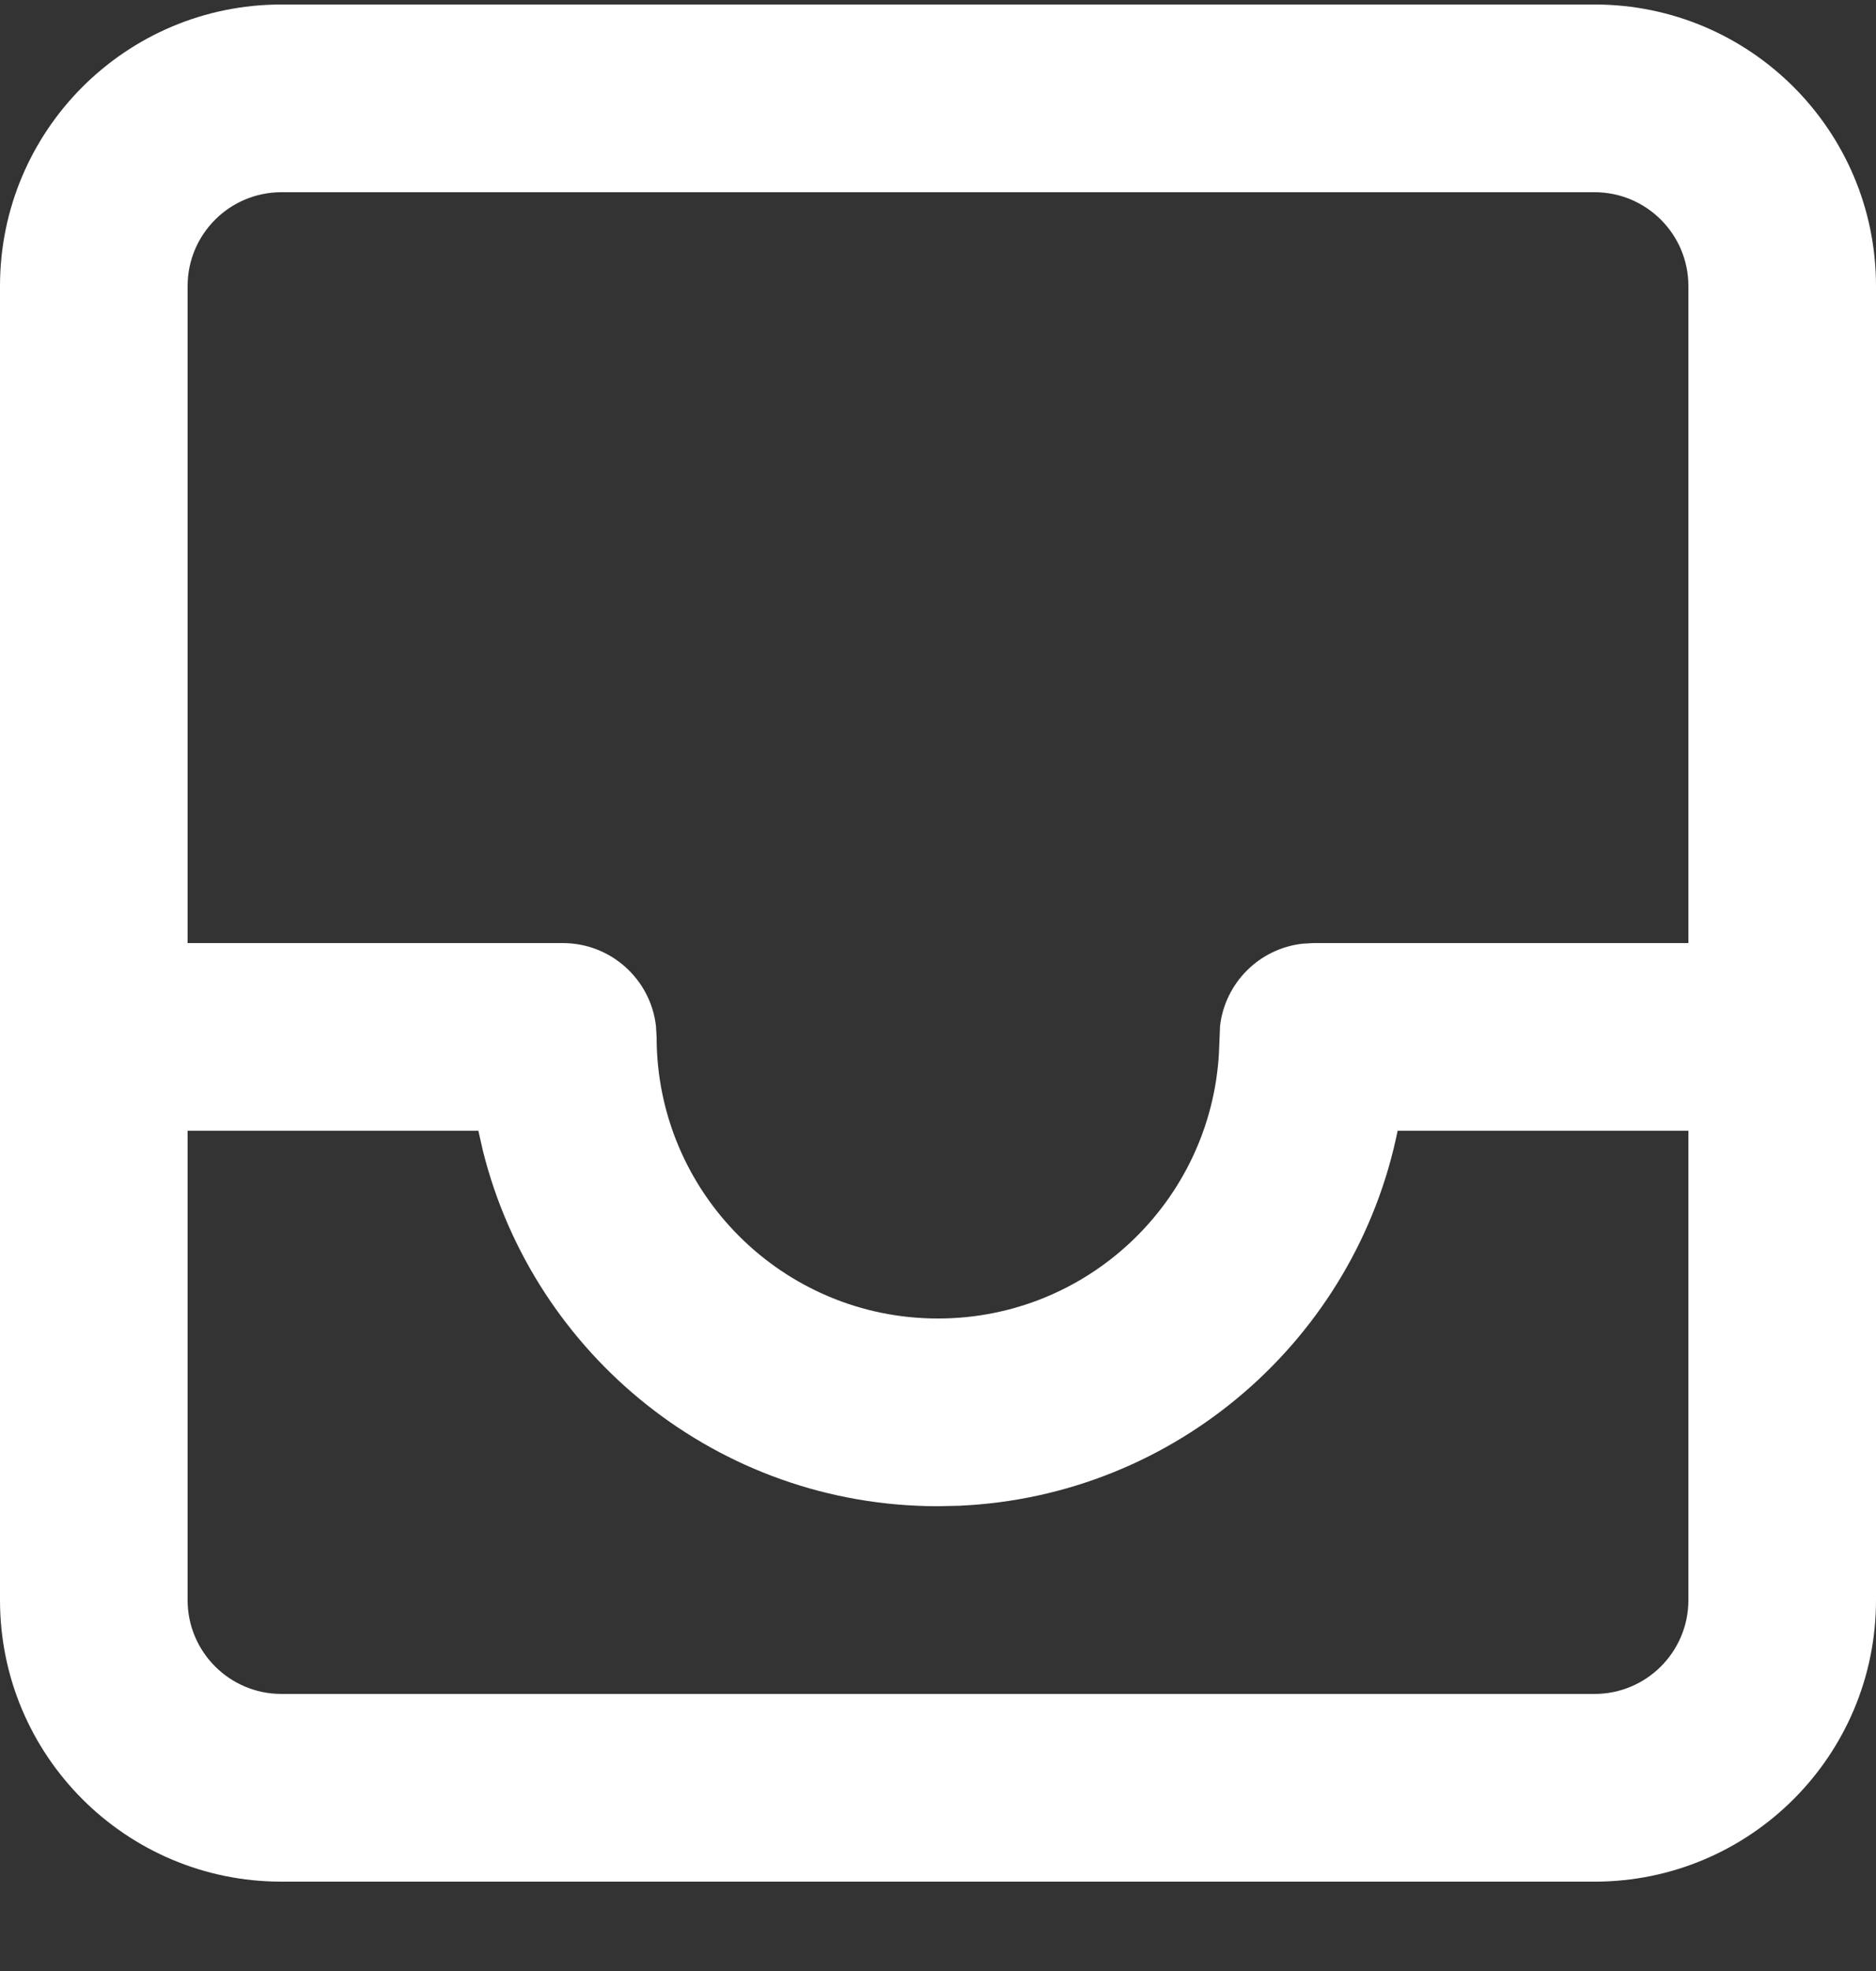 <svg width="20" height="21" viewBox="0 0 20 21" fill="none" xmlns="http://www.w3.org/2000/svg">
<rect x="0" y="0" width="20" height="21" fill="#333333" stroke="none"/>
<path fill-rule="evenodd" clip-rule="evenodd" d="M17 0.048C18.657 0.048 20 1.391 20 3.048V17.048C20 18.705 18.657 20.048 17 20.048H3C1.343 20.048 0 18.705 0 17.048V3.048C0 1.391 1.343 0.048 3 0.048H17ZM2 17.048C2 17.6 2.448 18.048 3 18.048H17C17.552 18.048 18 17.6 18 17.048V12.048H14.9C14.451 14.259 12.543 15.94 10.226 16.043L10 16.048C7.657 16.048 5.69 14.436 5.148 12.26L5.1 12.048H2V17.048ZM17 2.048H3C2.448 2.048 2 2.496 2 3.048V10.048H6C6.513 10.048 6.936 10.434 6.993 10.931L7 11.048C7 12.705 8.343 14.048 10 14.048C11.598 14.048 12.904 12.799 12.995 11.224L13.007 10.931C13.06 10.472 13.424 10.108 13.883 10.055L14 10.048H18V3.048C18 2.496 17.552 2.048 17 2.048Z" fill="white"/>
</svg>
